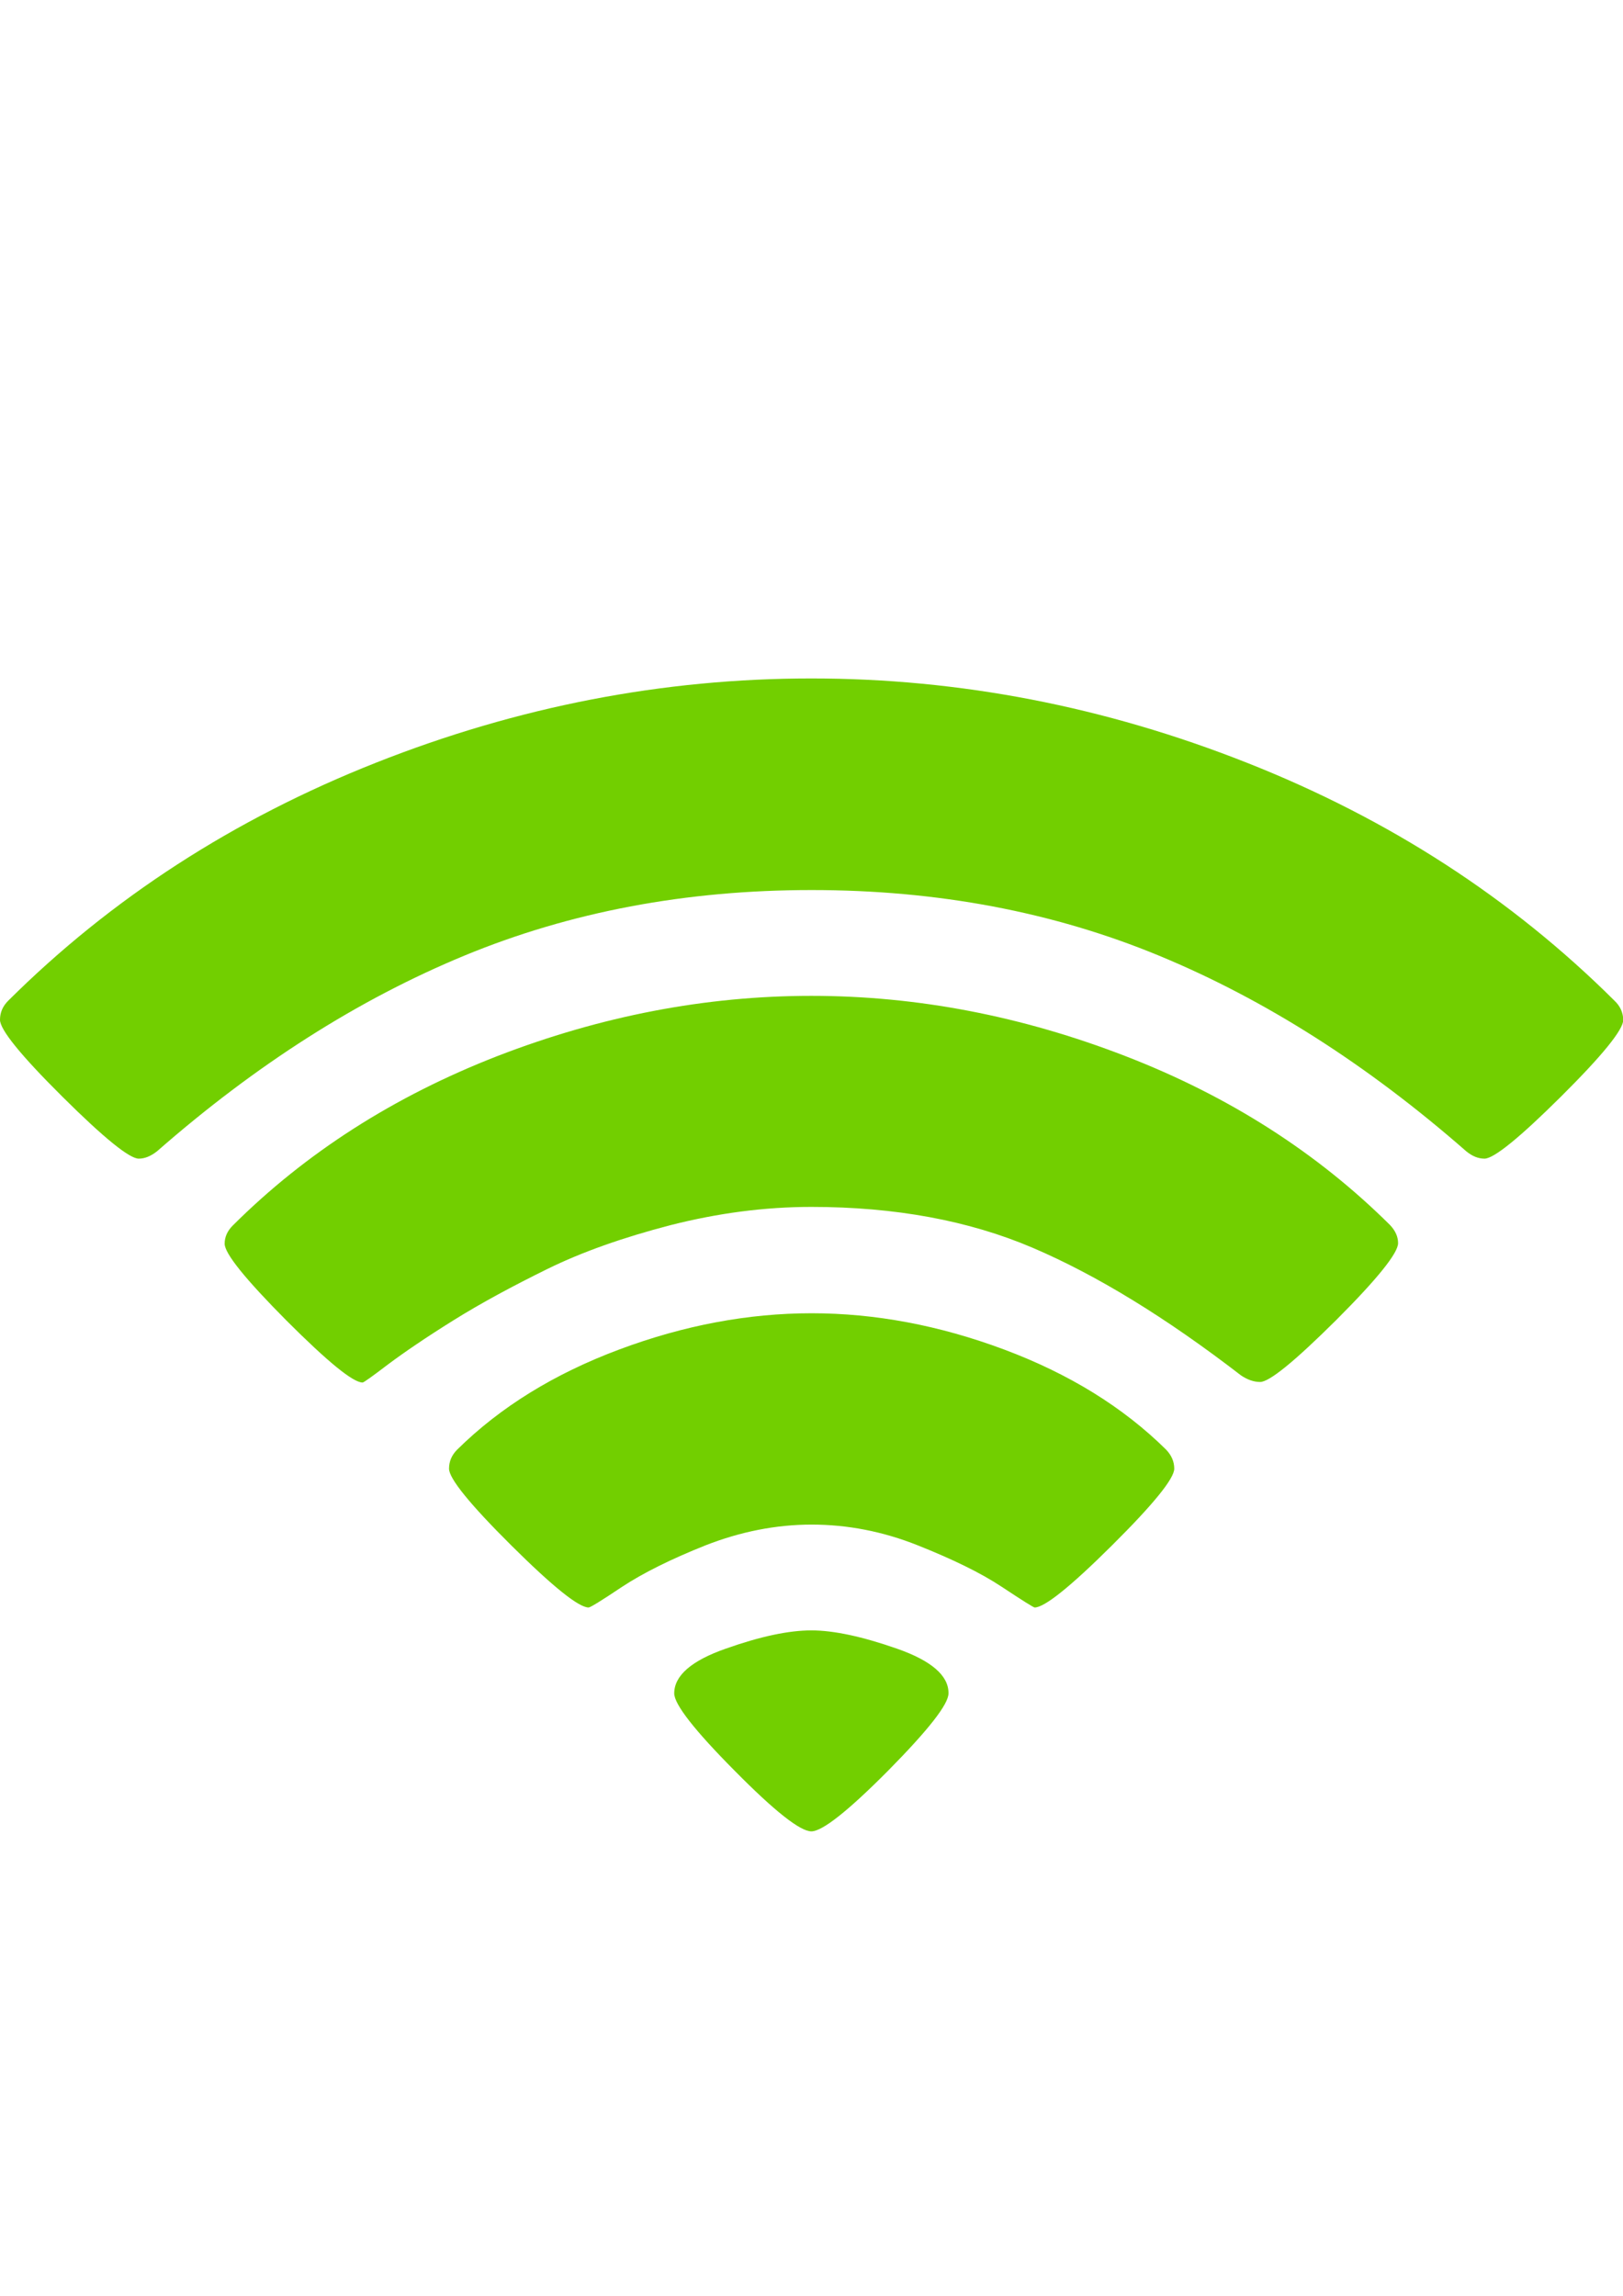 <?xml version="1.0" encoding="utf-8"?>
<!-- Generator: Adobe Illustrator 20.0.0, SVG Export Plug-In . SVG Version: 6.00 Build 0)  -->
<svg version="1.1"
	 id="Layer_1" inkscape:version="0.48.4 r9939" sodipodi:docname="add.svg" xmlns:cc="http://creativecommons.org/ns#" xmlns:dc="http://purl.org/dc/elements/1.1/" xmlns:inkscape="http://www.inkscape.org/namespaces/inkscape" xmlns:rdf="http://www.w3.org/1999/02/22-rdf-syntax-ns#" xmlns:sodipodi="http://sodipodi.sourceforge.net/DTD/sodipodi-0.dtd" xmlns:svg="http://www.w3.org/2000/svg"
	 xmlns="http://www.w3.org/2000/svg" xmlns:xlink="http://www.w3.org/1999/xlink" x="0px" y="0px" viewBox="0 0 595.3 841.9"
	 style="enable-background:new 0 0 595.3 841.9;" xml:space="preserve">
<style type="text/css">
	.st0{fill:#72CF00;}
</style>
<sodipodi:namedview  bordercolor="#666666" borderopacity="1" gridtolerance="10" guidetolerance="10" id="namedview39" inkscape:current-layer="g5" inkscape:cx="123.9" inkscape:cy="53.6" inkscape:pageopacity="0" inkscape:pageshadow="2" inkscape:window-height="759" inkscape:window-maximized="0" inkscape:window-width="1249" inkscape:window-x="167" inkscape:window-y="114" inkscape:zoom="4" objecttolerance="10" pagecolor="#ffffff" showgrid="false">
	</sodipodi:namedview>
<g>
	<g>
		<path class="st0" d="M329,604.6c-12.6-4.4-23.1-6.7-31.4-6.7c-8.3,0-18.7,2.2-31.4,6.7c-12.6,4.4-18.9,9.9-18.9,16.4
			c0,4,7.4,13.5,22.1,28.3c14.7,14.9,24.1,22.3,28.2,22.3c4,0,13.4-7.4,28.2-22.3c14.7-14.9,22.1-24.3,22.1-28.3
			C348,614.5,341.6,609,329,604.6z M368.3,494.9c-23.8-8.9-47.4-13.3-70.6-13.3c-23.2,0-46.8,4.4-70.6,13.3
			c-23.8,8.9-43.6,21.1-59.4,36.7c-2,2-3,4.3-3,7c0,3.6,7.6,13,22.9,28.2c15.3,15.2,24.7,22.7,28.3,22.7c0.6,0,4.7-2.5,12.3-7.6
			c7.6-5,17.8-10.1,30.6-15.2c12.8-5,25.8-7.6,38.9-7.6c13.1,0,26.1,2.5,38.9,7.6c12.8,5.1,23.1,10.1,30.8,15.2
			c7.7,5.1,11.7,7.6,12.1,7.6c3.6,0,13.1-7.6,28.3-22.7c15.3-15.2,22.9-24.6,22.9-28.2c0-2.6-1-4.9-3-7
			C411.9,516,392.1,503.8,368.3,494.9z M592.2,367c-37.8-37.6-82.7-66.7-134.9-87.3c-52.1-20.6-105.4-30.9-159.7-30.9
			c-54.4,0-107.6,10.3-159.7,30.9C85.8,300.3,40.8,329.4,3,367c-2,2-3,4.3-3,7c0,3.6,7.6,13,22.9,28.2c15.3,15.2,24.6,22.7,28,22.7
			c2.2,0,4.4-0.9,6.7-2.7c36.2-31.7,73.7-55.6,112.6-71.7c38.9-16.1,81.4-24.1,127.5-24.1s88.6,8,127.5,24.1
			c38.9,16.1,76.4,40,112.6,71.7c2.2,1.8,4.4,2.7,6.7,2.7c3.4,0,12.8-7.6,28-22.7c15.3-15.2,22.9-24.6,22.9-28.2
			C595.3,371.3,594.3,369,592.2,367z M412.8,387.3c-38-14.7-76.4-22.1-115.2-22.1s-77.2,7.4-115.2,22.1c-38,14.8-70.3,35.5-97,62.1
			c-2,2-3,4.2-3,6.7c0,3.6,7.6,13,22.7,28.2c15.2,15.2,24.4,22.7,27.9,22.7c0.4,0,3.5-2.2,9.4-6.7c5.9-4.4,13.8-9.8,23.9-16.1
			c10.1-6.3,21.6-12.5,34.4-18.8c12.8-6.3,27.9-11.6,45.2-16.1c17.3-4.4,34.5-6.7,51.7-6.7c30.7,0,57.8,5,81.2,15
			c23.4,10,48.9,25.6,76.4,46.8c2.4,1.6,4.7,2.4,7,2.4c3.4,0,12.7-7.6,27.9-22.7c15.2-15.2,22.7-24.6,22.7-28.2c0-2.4-1-4.6-3-6.7
			C483.1,422.7,450.8,402,412.8,387.3z"/>
	</g>
</g>
</svg>
